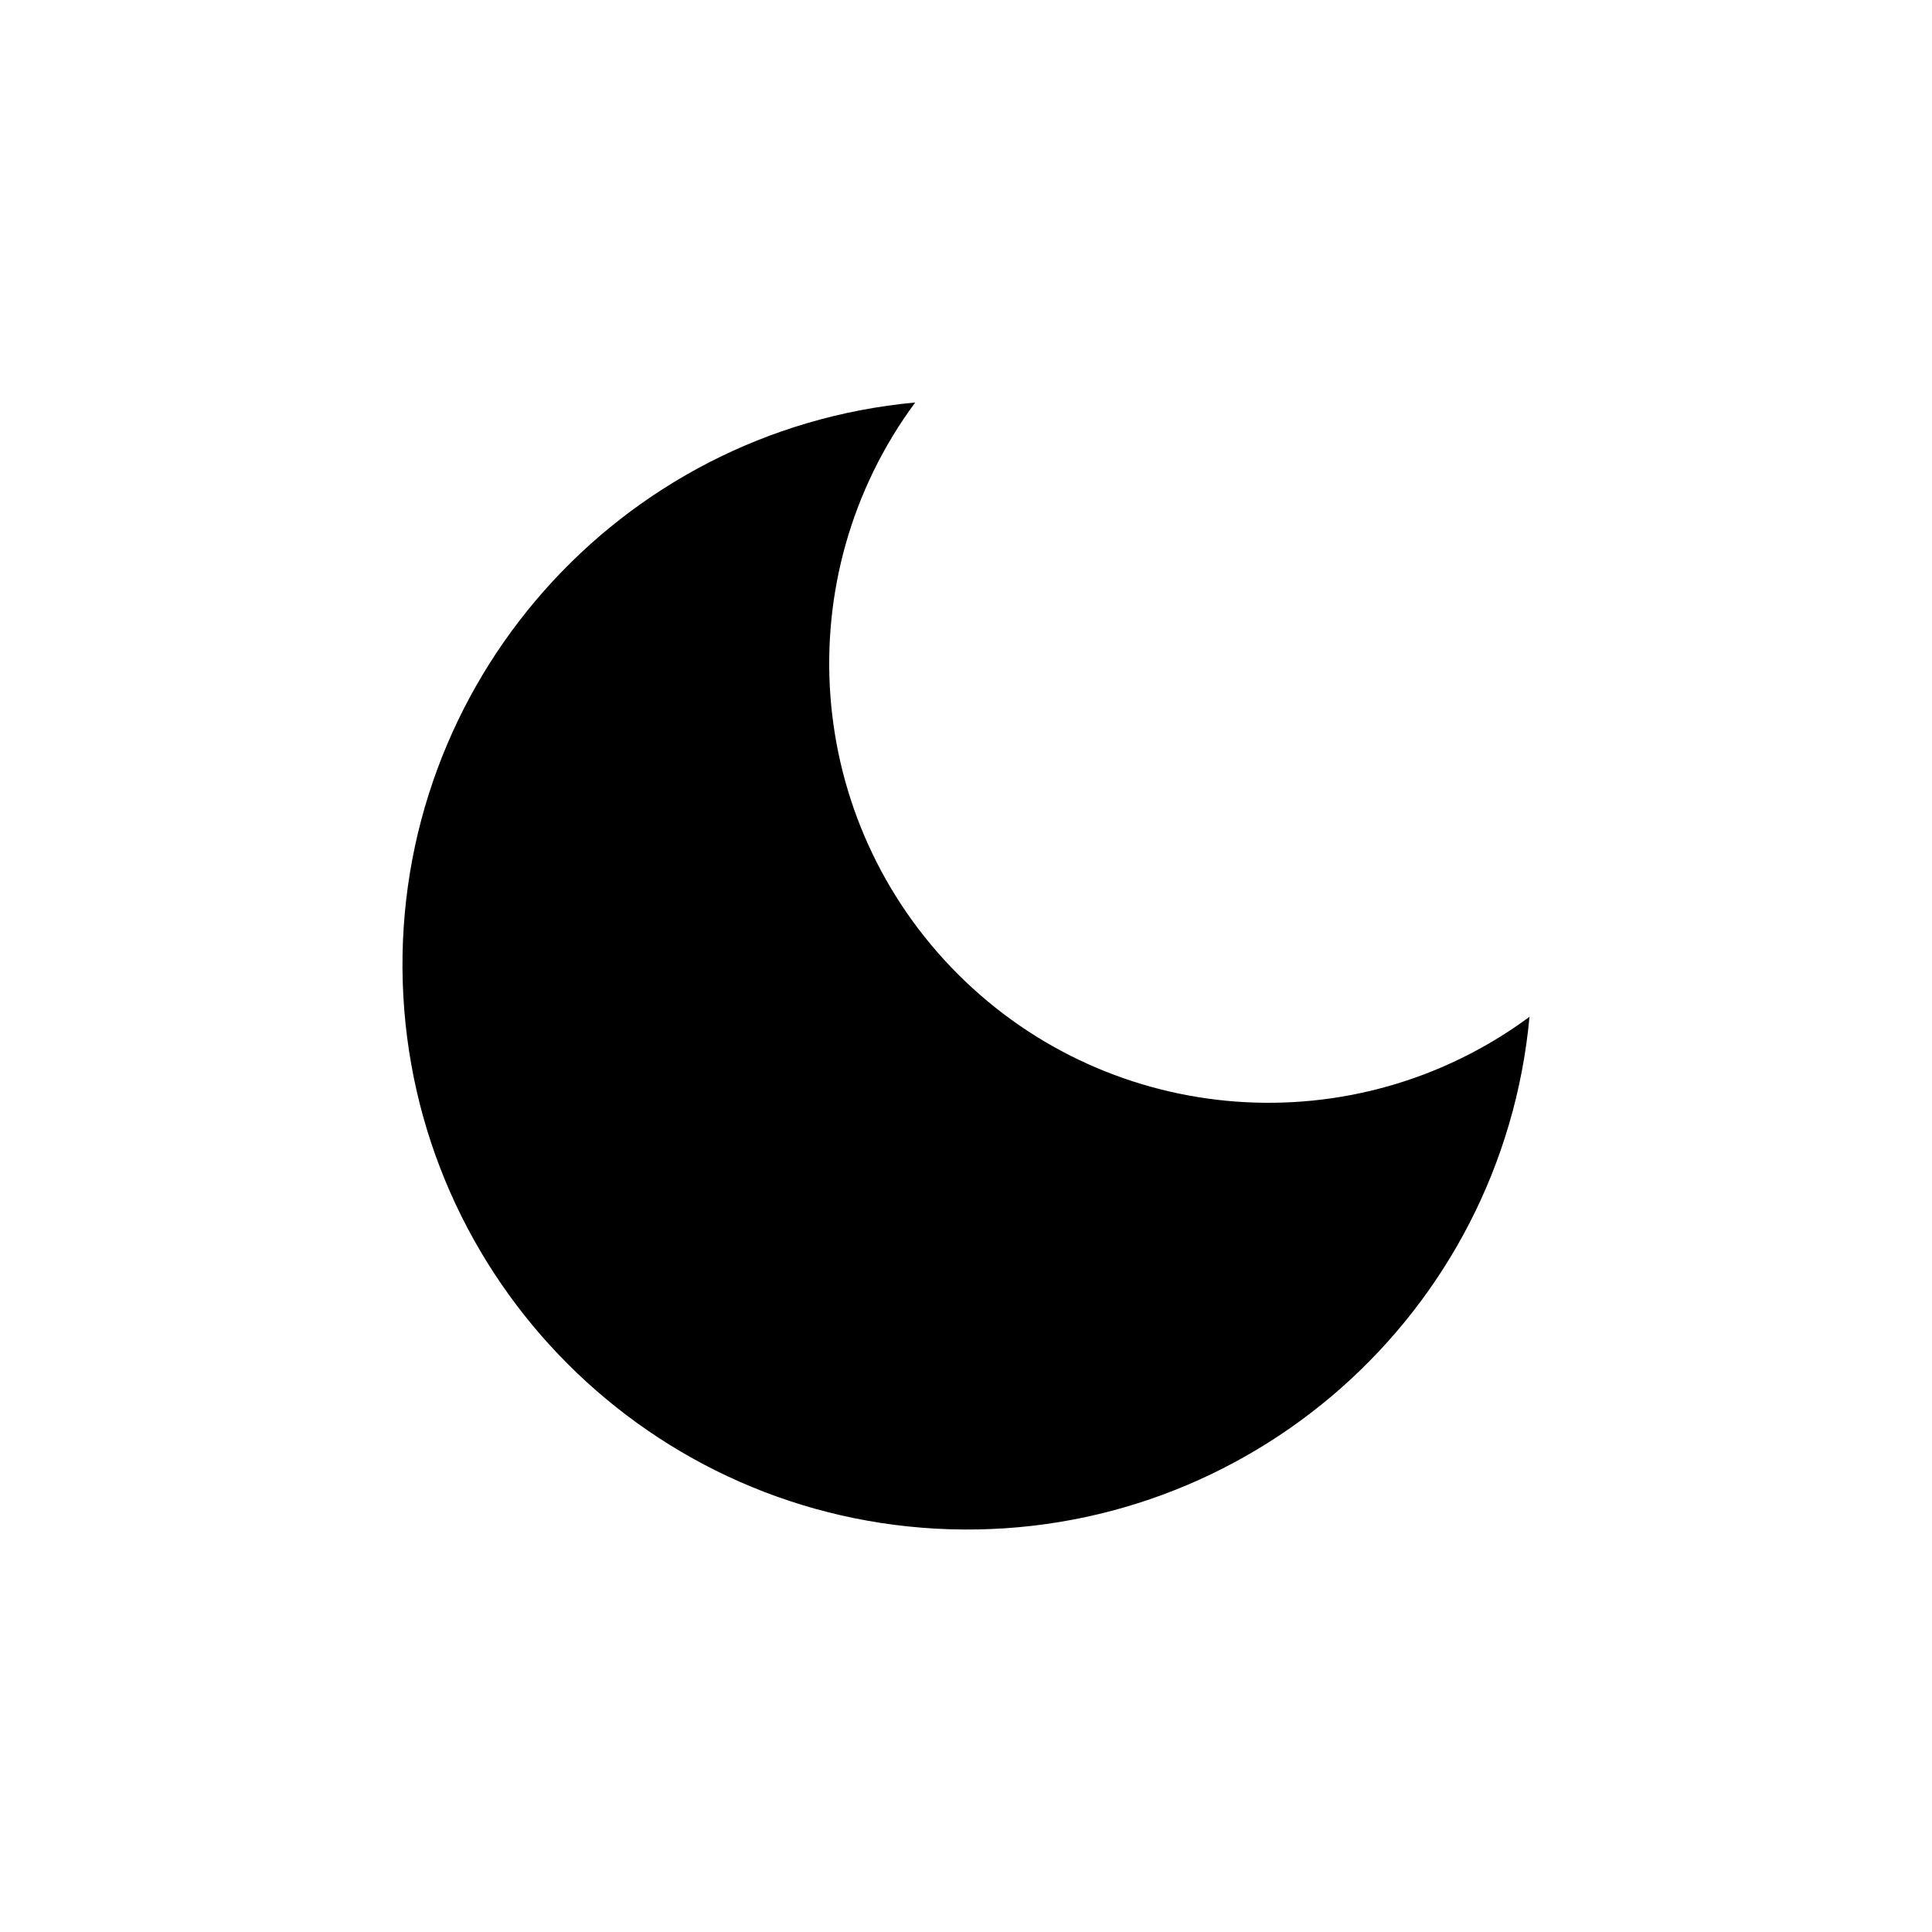 <svg width="24" height="24" viewBox="0 0 24 24" fill="none" xmlns="http://www.w3.org/2000/svg">
<path fill-rule="evenodd" clip-rule="evenodd" d="M19 12.631C18.659 16.322 15.505 19.11 11.8 18.997C8.094 18.883 5.117 15.906 5.003 12.2C4.89 8.495 7.678 5.341 11.369 5C9.764 7.172 9.989 10.191 11.899 12.101C13.809 14.011 16.828 14.236 19 12.631V12.631Z" fill="black"/>
</svg>
